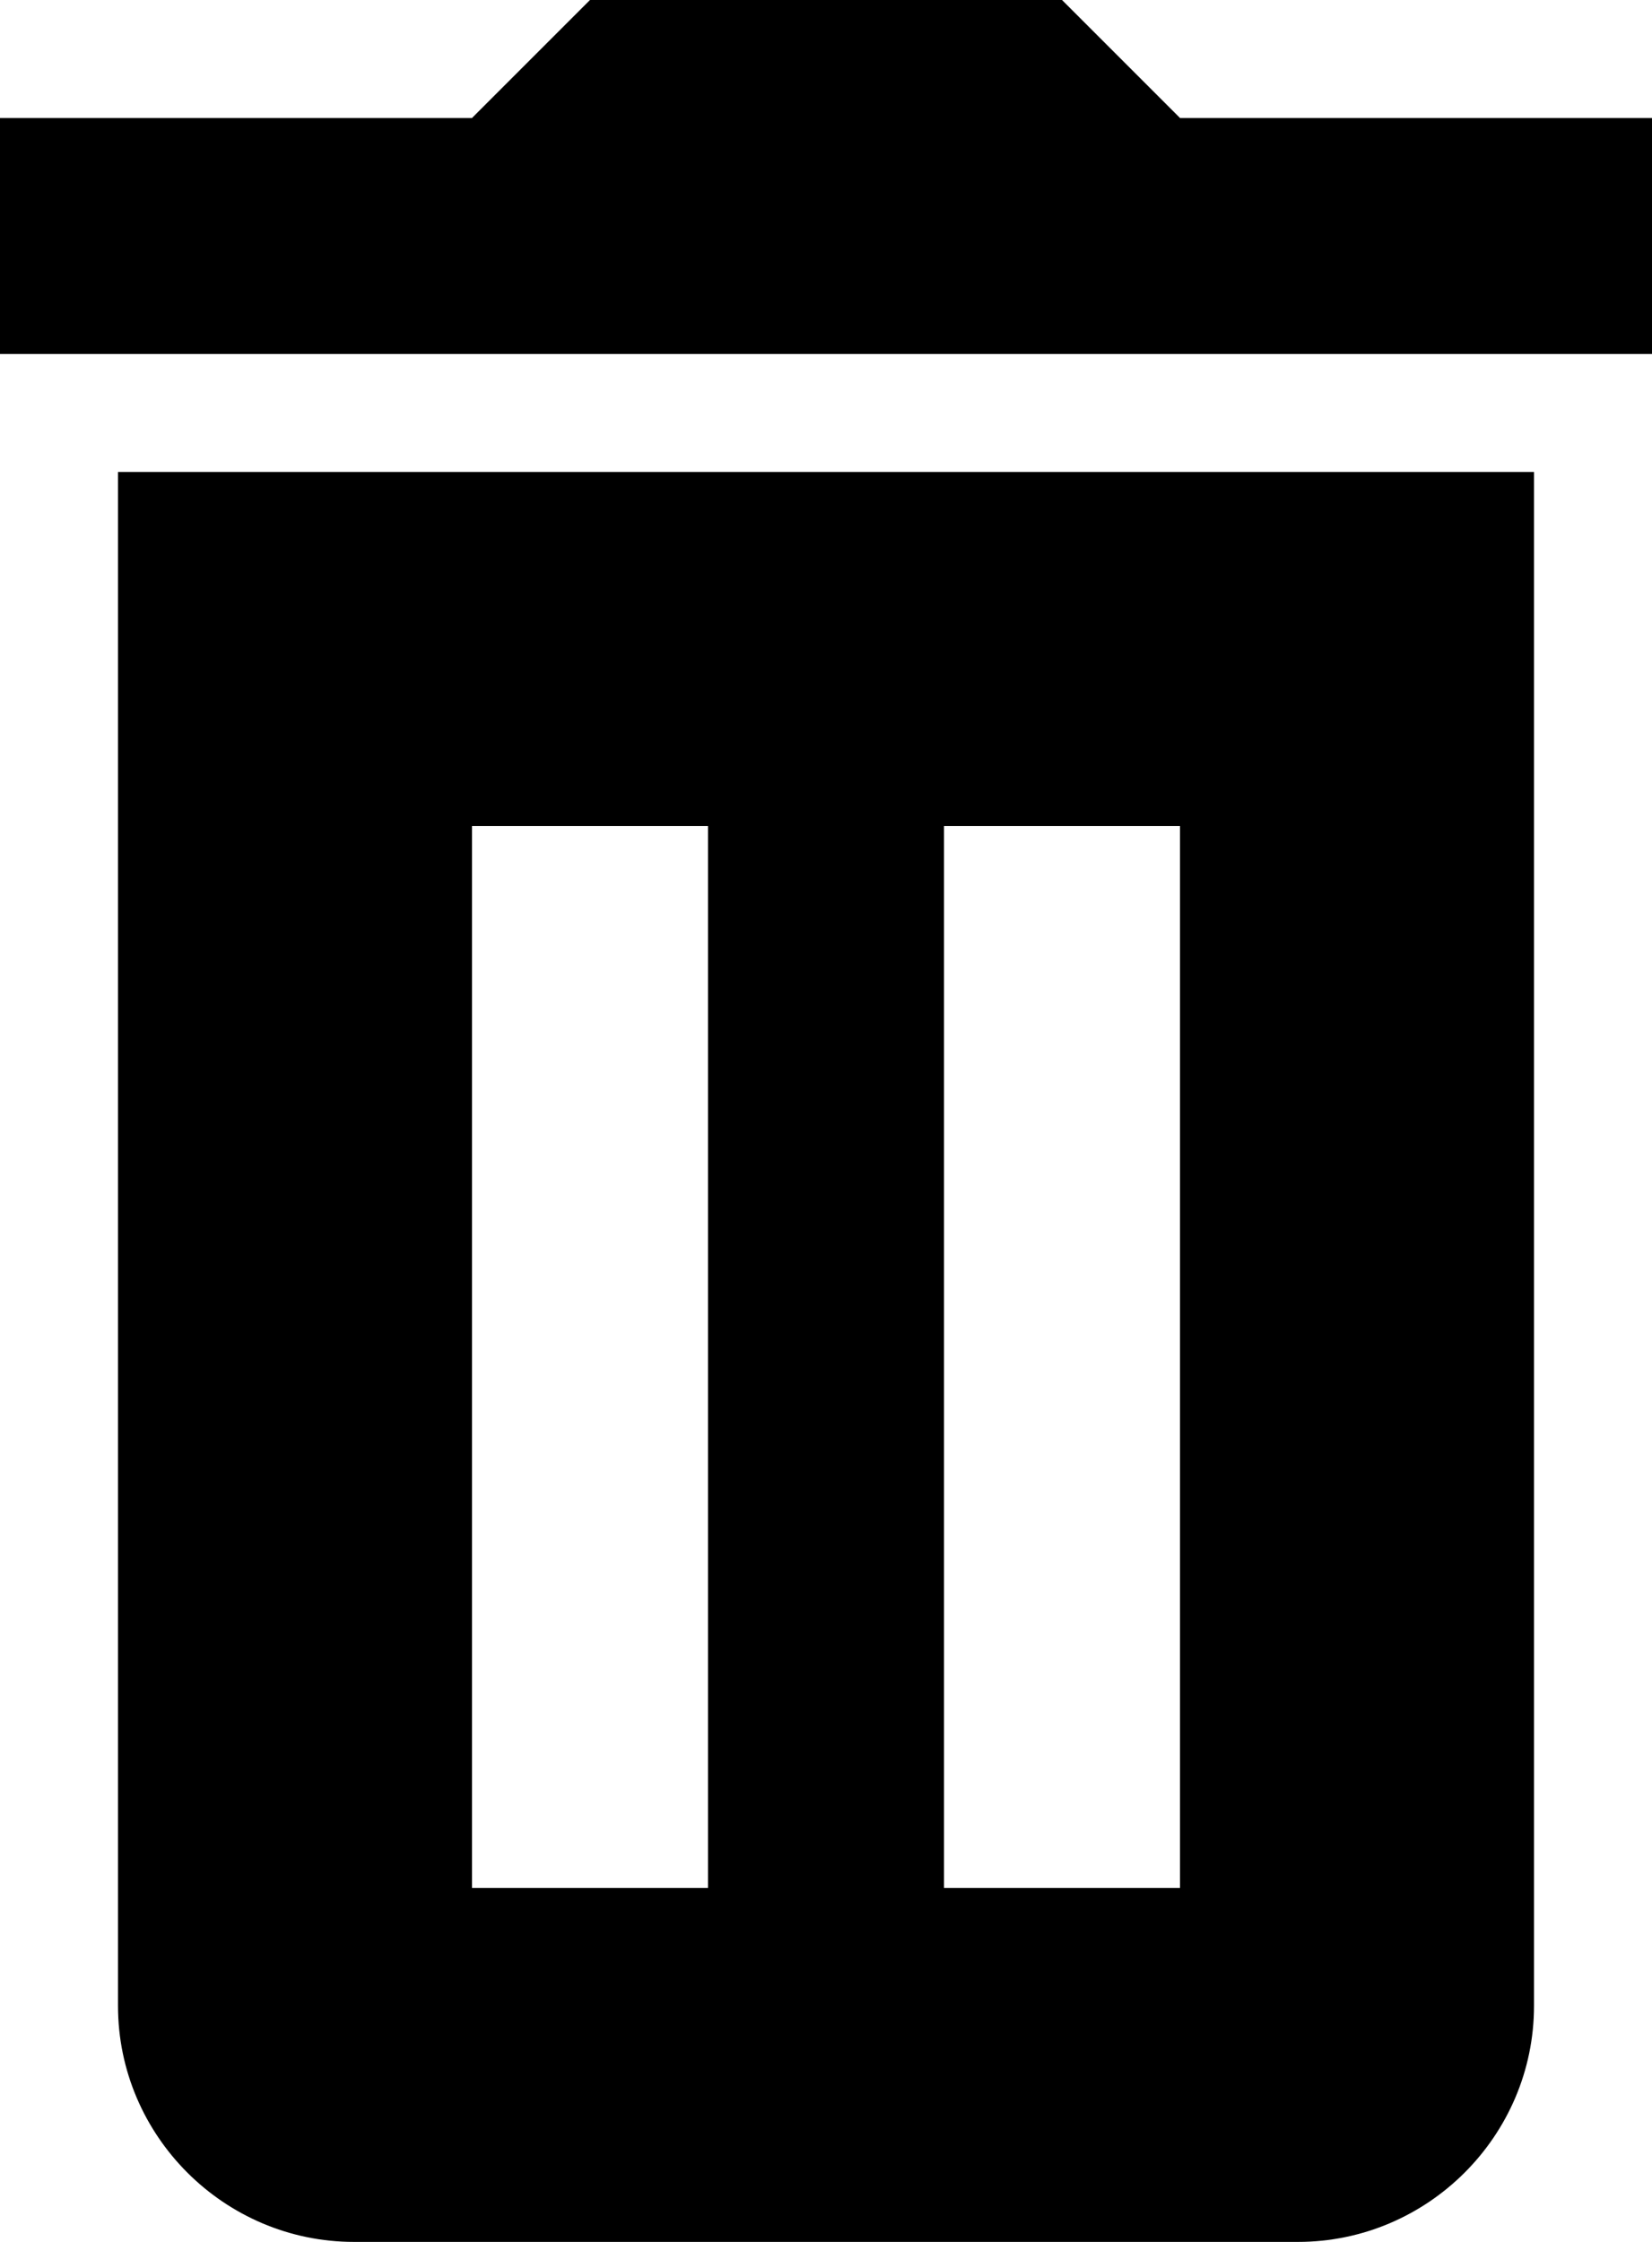 <?xml version="1.0" encoding="utf-8"?>
<!-- Generator: Adobe Illustrator 21.1.0, SVG Export Plug-In . SVG Version: 6.00 Build 0)  -->
<svg version="1.1" id="Shape_131_1_" xmlns="http://www.w3.org/2000/svg" xmlns:xlink="http://www.w3.org/1999/xlink" x="0px"
	 y="0px" viewBox="0 0 14 19" style="enable-background:new 0 0 14 19;" xml:space="preserve">
<style type="text/css">
	.st0{fill-rule:evenodd;clip-rule:evenodd;}
</style>
<g id="Shape_131">
	<g>
		<path class="st0" d="M1,17c0,1.1,0.9,2,2,2h8c1.1,0,2-0.9,2-2V4H1V17z M8,7h2v9H8V7z M4,7h2v9H4V7z M10,1L9,0H5L4,1H0v2h14V1H10z"
			/>
	</g>
</g>
</svg>
